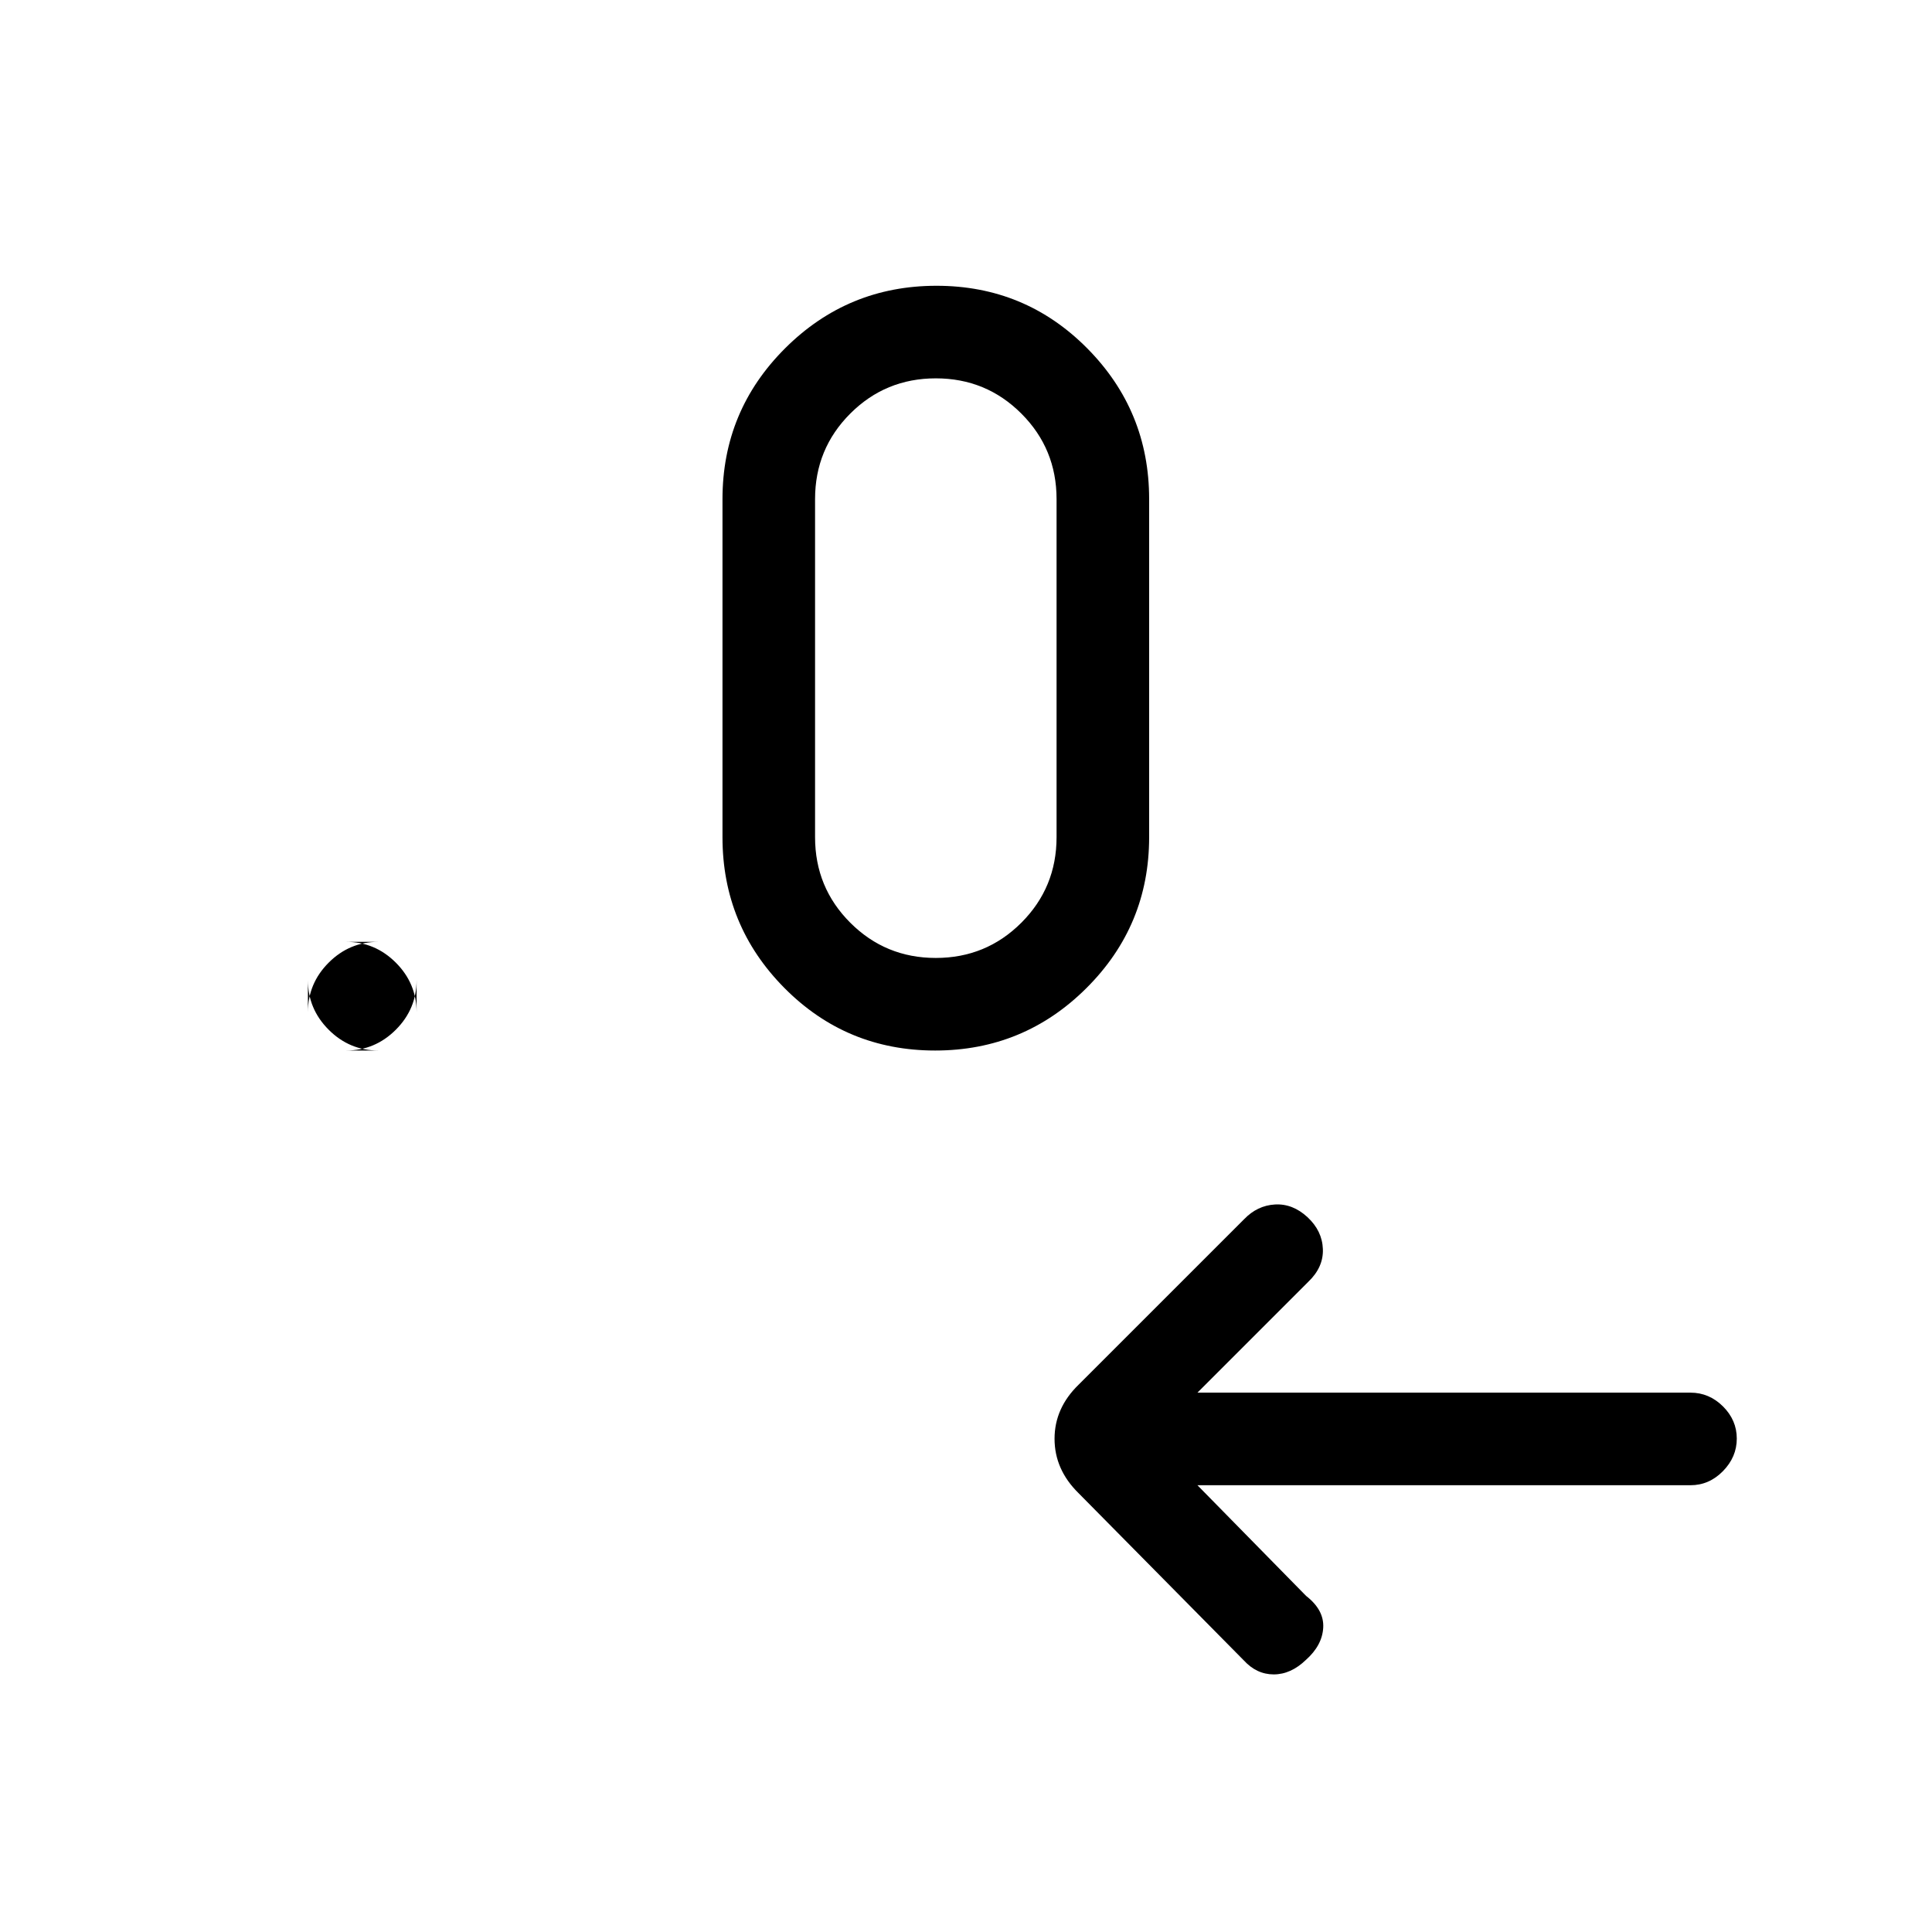 <svg xmlns="http://www.w3.org/2000/svg" height="20" viewBox="0 -960 960 960" width="20"><path d="m595-222 54 55q9 7 8.5 15.79t-8.59 16q-7.49 7.21-16 7.21T618-135l-82.15-83.14Q524-229.82 524-245.09T536-272l82.15-82.14q6.58-6.86 15.38-7.36t16.14 6.29q7.33 6.79 7.66 15.87.34 9.07-7.33 16.34l-55 55h245q9.25 0 16.13 6.82 6.87 6.83 6.87 16 0 9.18-6.87 16.18-6.88 7-16.13 7H595ZM172-438h16q-14.35 0-24.68-10.33Q153-458.65 153-473v16q0-14.35 10.32-24.67Q173.65-492 188-492h-16q14.35 0 24.68 10.33Q207-471.35 207-457v-16q0 14.35-10.32 24.67Q186.35-438 172-438Zm292.67 0q-44.06 0-74.86-31.04Q359-500.09 359-544v-168q0-43.91 31.14-74.96Q421.28-818 465.33-818q44.06 0 74.86 31.04Q571-755.91 571-712v168q0 43.91-31.14 74.96Q508.72-438 464.67-438Zm.33-46q25 0 42.5-17.5T525-544v-168q0-25-17.5-42.5T465-772q-25 0-42.5 17.5T405-712v168q0 25 17.5 42.5T465-484Z"/></svg>